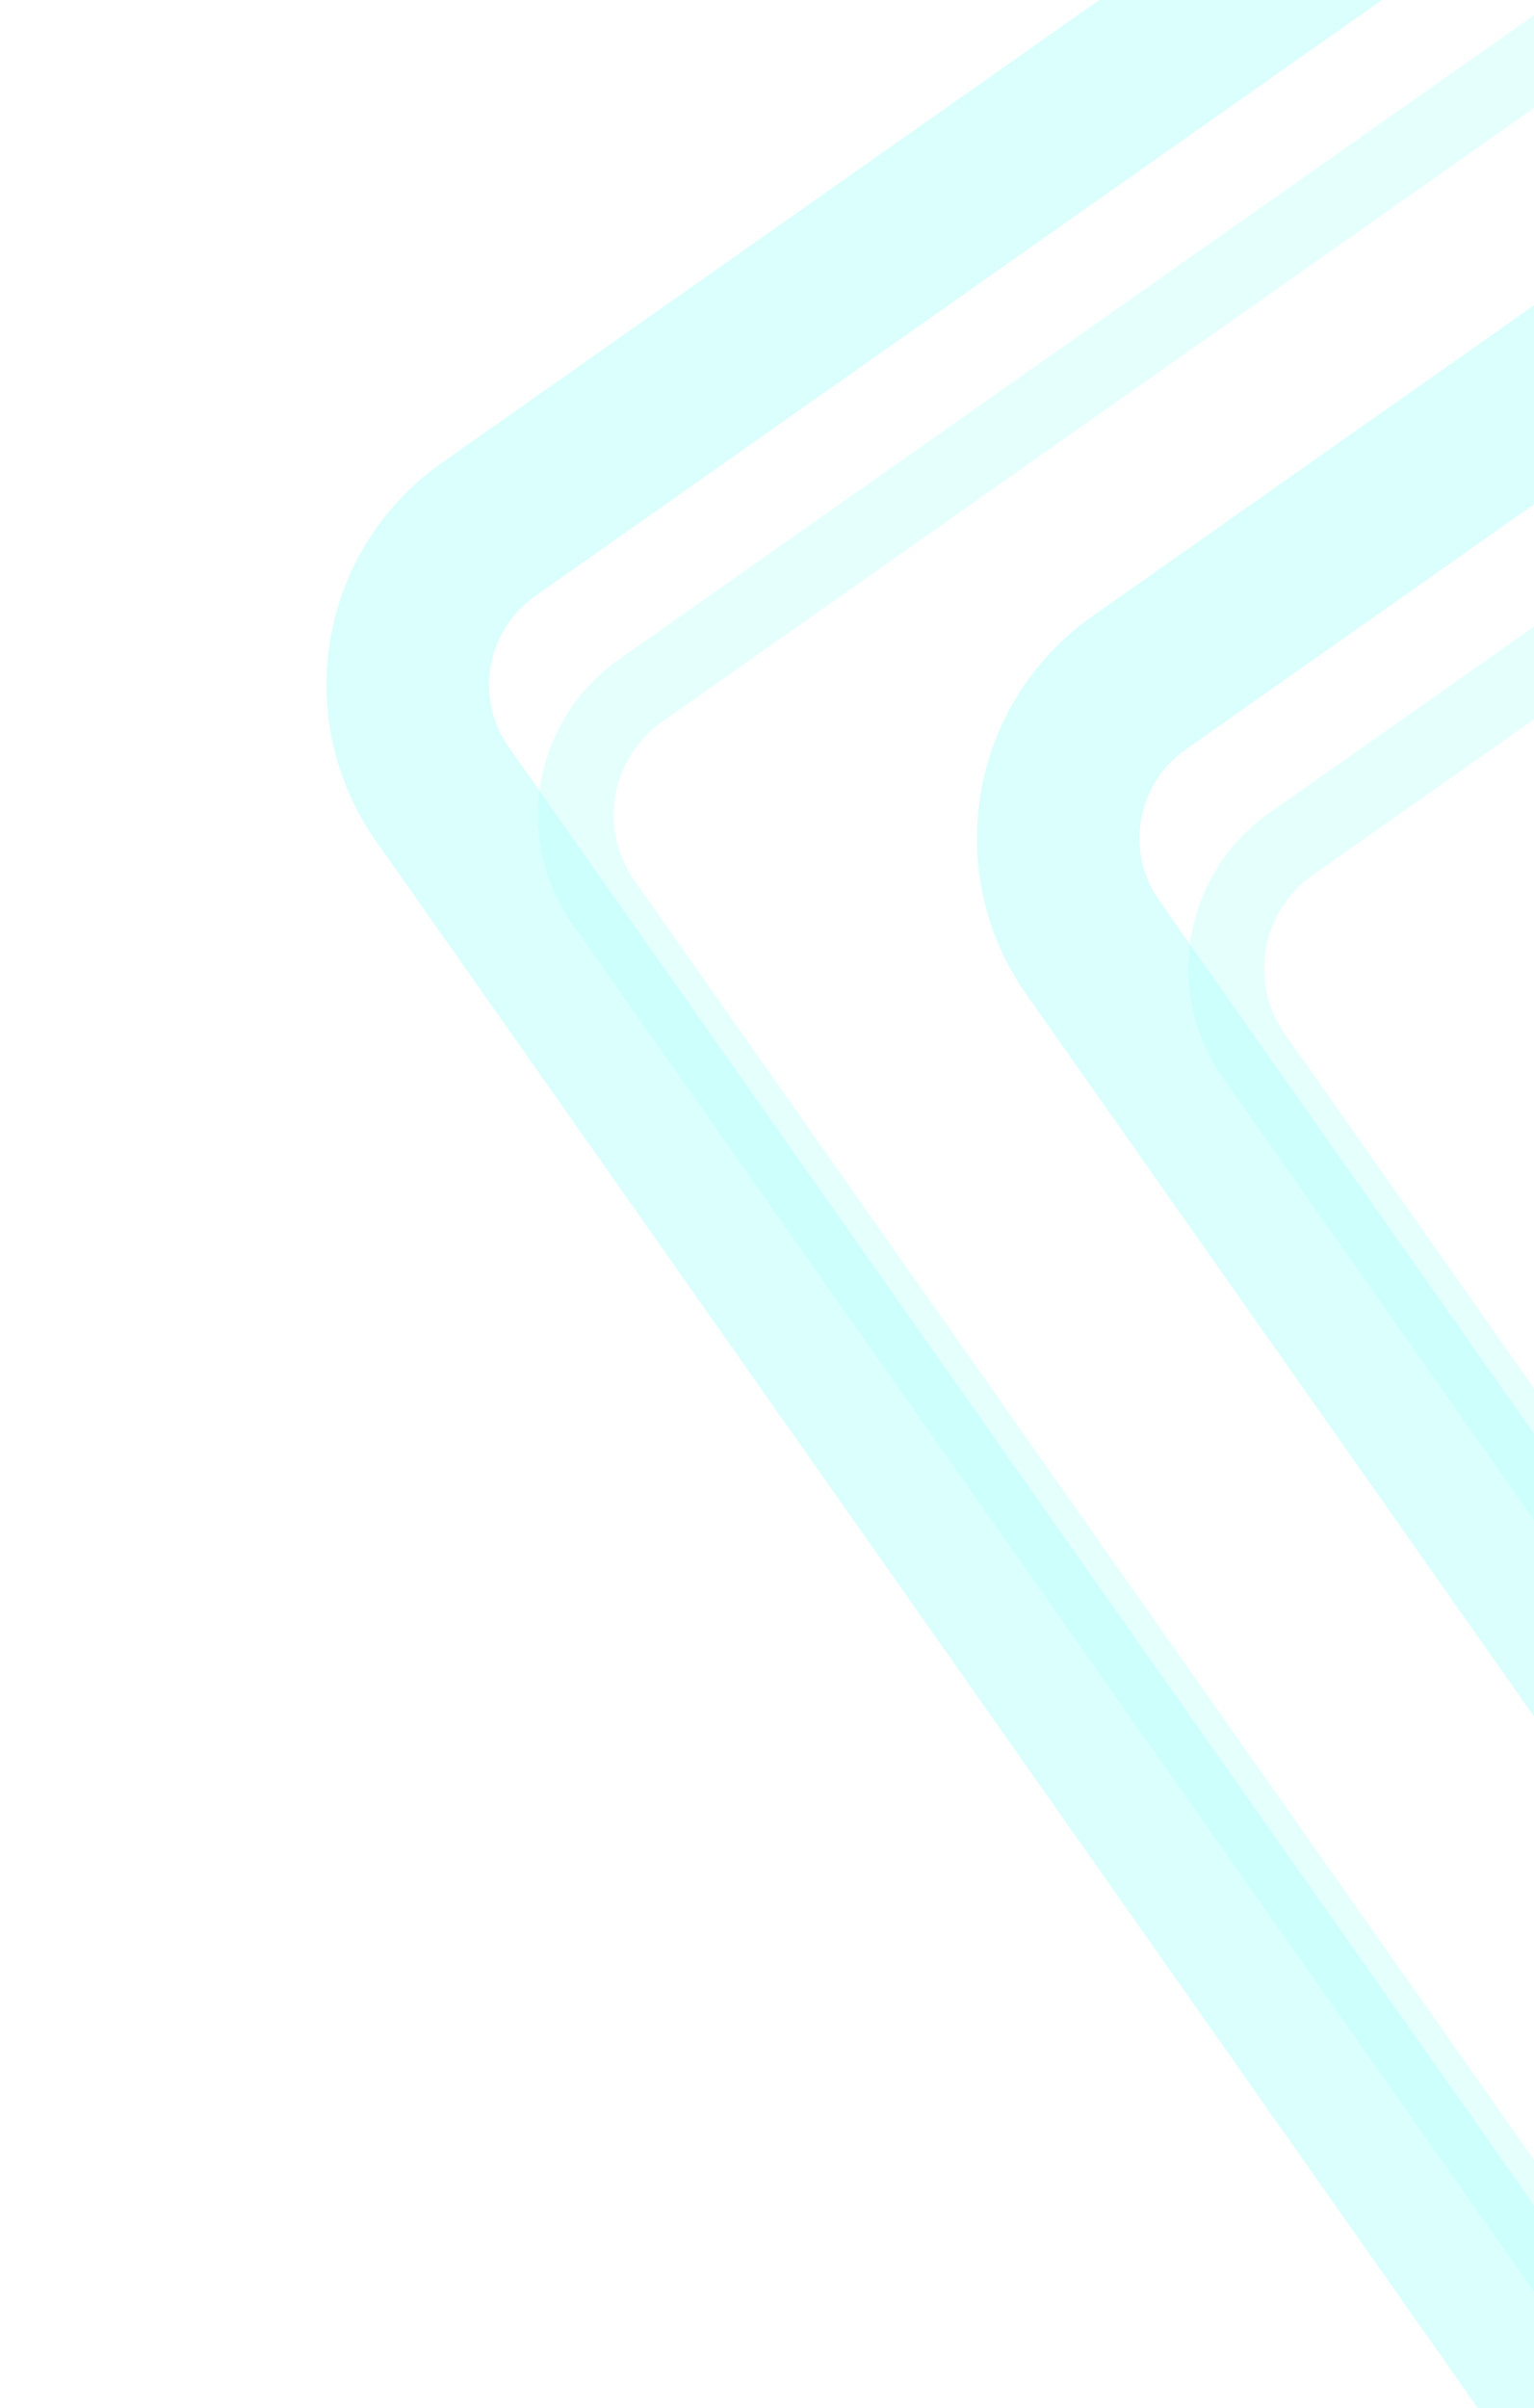 <svg width="283" height="444" viewBox="0 0 283 444" fill="none" xmlns="http://www.w3.org/2000/svg">
<g opacity="0.6">
<g filter="url(#filter0_d)">
<rect x="613.869" y="221.317" width="303.347" height="303.347" rx="28" transform="rotate(144.871 613.869 221.317)" stroke="#D3FFFC" stroke-width="14"/>
</g>
<g opacity="0.5" filter="url(#filter1_f)">
<rect x="623.622" y="223.014" width="317.347" height="317.347" rx="35" transform="rotate(144.871 623.622 223.014)" stroke="#83FFF8" stroke-width="30"/>
</g>
</g>
<g opacity="0.6">
<g filter="url(#filter2_d)">
<rect x="735.281" y="235.028" width="476.614" height="476.614" rx="28" transform="rotate(144.871 735.281 235.028)" stroke="#D3FFFC" stroke-width="14"/>
</g>
<g opacity="0.5" filter="url(#filter3_f)">
<rect x="745.034" y="236.725" width="490.614" height="490.614" rx="35" transform="rotate(144.871 745.034 236.725)" stroke="#83FFF8" stroke-width="30"/>
</g>
</g>
<defs>
<filter id="filter0_d" x="181.469" y="-36.532" width="488.153" height="488.153" filterUnits="userSpaceOnUse" color-interpolation-filters="sRGB">
<feFlood flood-opacity="0" result="BackgroundImageFix"/>
<feColorMatrix in="SourceAlpha" type="matrix" values="0 0 0 0 0 0 0 0 0 0 0 0 0 0 0 0 0 0 127 0"/>
<feOffset dx="24" dy="24"/>
<feGaussianBlur stdDeviation="11"/>
<feColorMatrix type="matrix" values="0 0 0 0 0.416 0 0 0 0 0.644 0 0 0 0 0.846 0 0 0 0.12 0"/>
<feBlend mode="normal" in2="BackgroundImageFix" result="effect1_dropShadow"/>
<feBlend mode="normal" in="SourceGraphic" in2="effect1_dropShadow" result="shape"/>
</filter>
<filter id="filter1_f" x="120.57" y="-97.431" width="563.951" height="563.951" filterUnits="userSpaceOnUse" color-interpolation-filters="sRGB">
<feFlood flood-opacity="0" result="BackgroundImageFix"/>
<feBlend mode="normal" in="SourceGraphic" in2="BackgroundImageFix" result="shape"/>
<feGaussianBlur stdDeviation="20" result="effect1_foregroundBlur"/>
</filter>
<filter id="filter2_d" x="61.472" y="-164.528" width="729.562" height="729.562" filterUnits="userSpaceOnUse" color-interpolation-filters="sRGB">
<feFlood flood-opacity="0" result="BackgroundImageFix"/>
<feColorMatrix in="SourceAlpha" type="matrix" values="0 0 0 0 0 0 0 0 0 0 0 0 0 0 0 0 0 0 127 0"/>
<feOffset dx="24" dy="24"/>
<feGaussianBlur stdDeviation="11"/>
<feColorMatrix type="matrix" values="0 0 0 0 0.416 0 0 0 0 0.644 0 0 0 0 0.846 0 0 0 0.12 0"/>
<feBlend mode="normal" in2="BackgroundImageFix" result="effect1_dropShadow"/>
<feBlend mode="normal" in="SourceGraphic" in2="effect1_dropShadow" result="shape"/>
</filter>
<filter id="filter3_f" x="0.573" y="-225.427" width="805.36" height="805.36" filterUnits="userSpaceOnUse" color-interpolation-filters="sRGB">
<feFlood flood-opacity="0" result="BackgroundImageFix"/>
<feBlend mode="normal" in="SourceGraphic" in2="BackgroundImageFix" result="shape"/>
<feGaussianBlur stdDeviation="20" result="effect1_foregroundBlur"/>
</filter>
</defs>
</svg>
